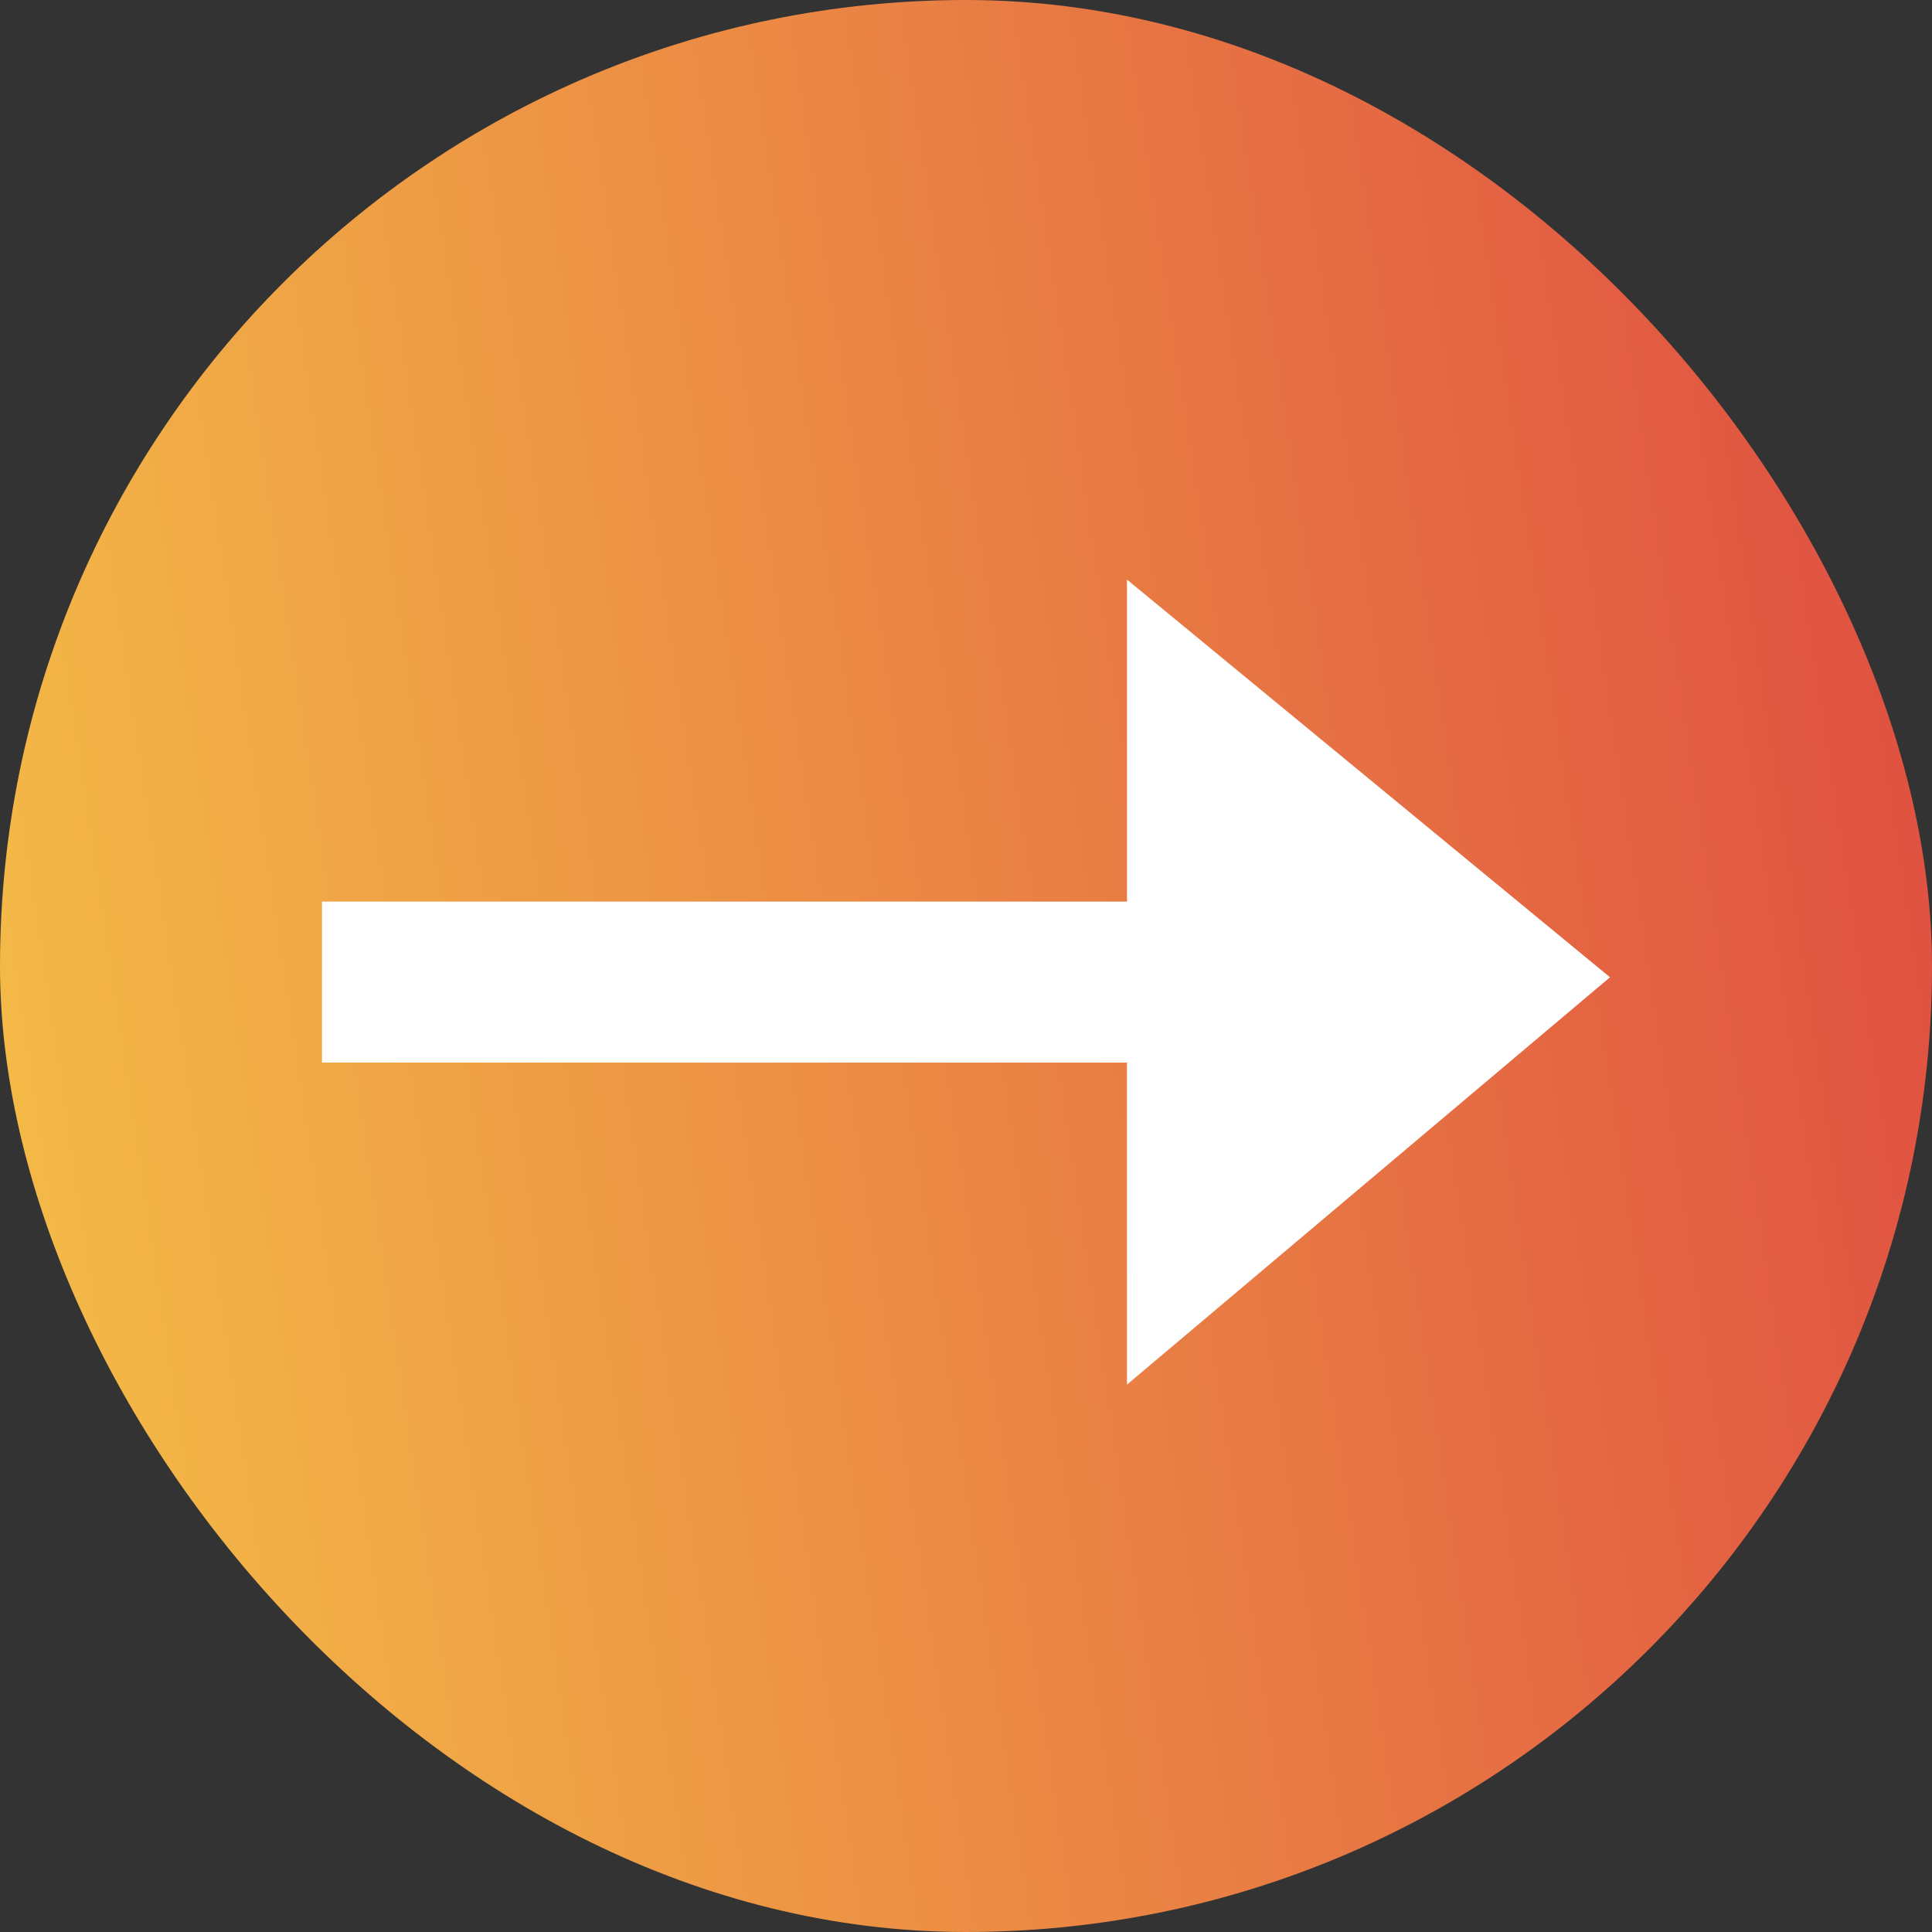 <svg width="60" height="60" viewBox="0 0 60 60" fill="none" xmlns="http://www.w3.org/2000/svg">
<rect x="0" y="0" width="60" height="60" fill="#333333" stroke="none"/>
<rect width="60" height="60" rx="30" fill="url(#paint0_linear_380_245)"/>
<path d="M35 18V28H10V33H35V43L50 30.35L35 18Z" fill="white"/>
<defs>
<linearGradient id="paint0_linear_380_245" x1="2.566e-07" y1="60" x2="67.449" y2="49.94" gradientUnits="userSpaceOnUse">
<stop stop-color="#F5C047"/>
<stop offset="1" stop-color="#DF4B41"/>
</linearGradient>
</defs>
</svg>
